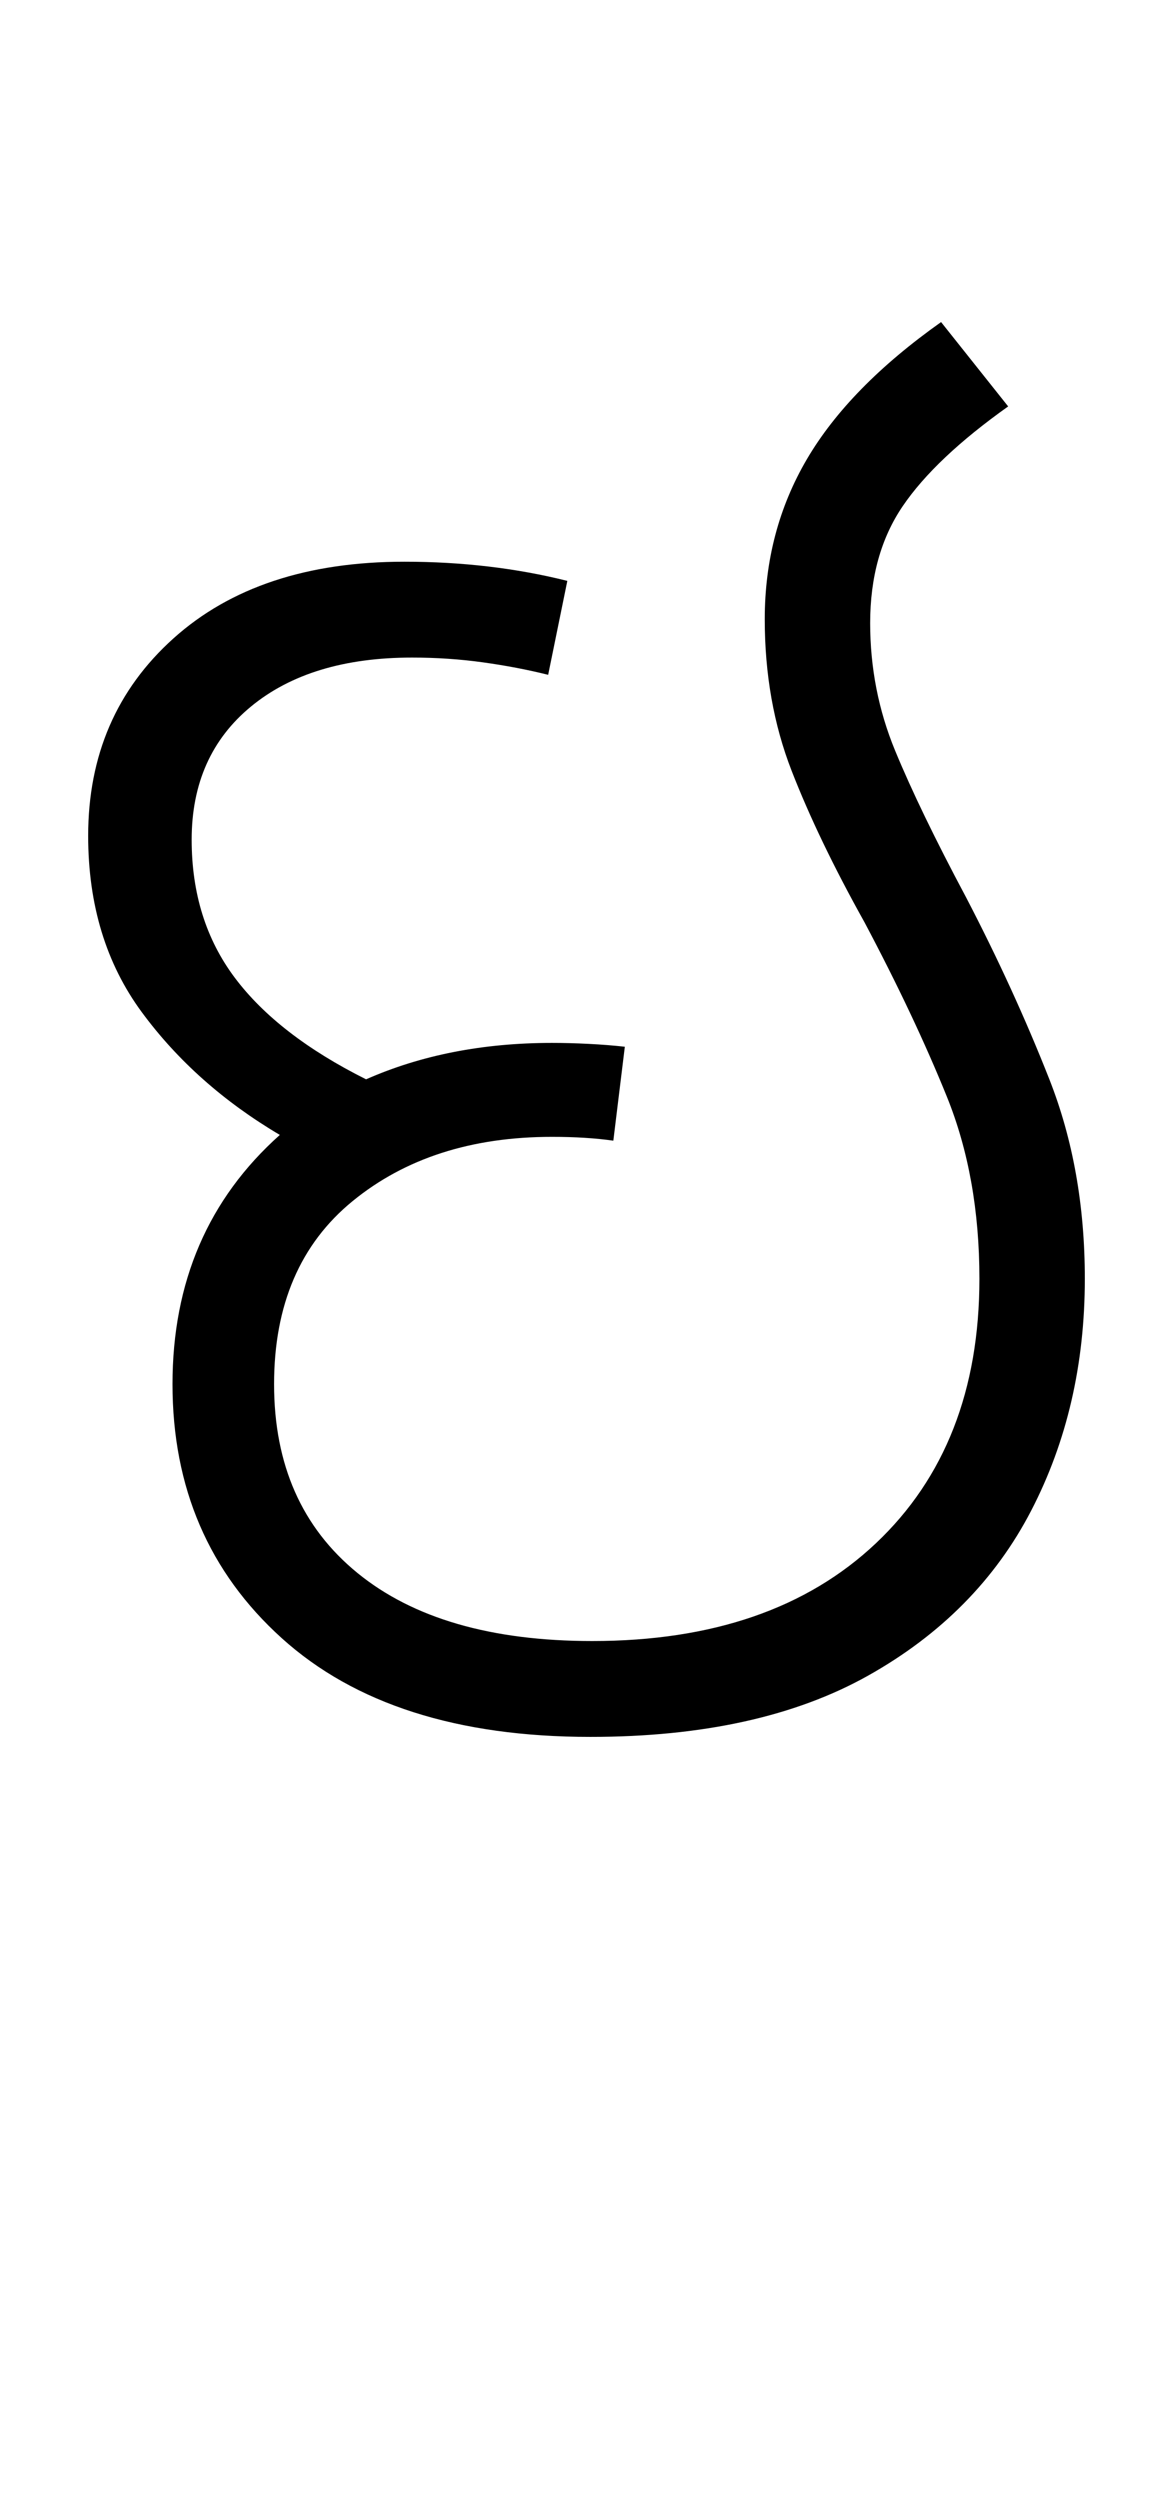 <svg xmlns="http://www.w3.org/2000/svg" xmlns:xlink="http://www.w3.org/1999/xlink" width="61.2" height="130.4"><path d="M30.80 90.60L30.80 90.60Q20.40 90.60 14.70 85.45Q9 80.30 9 72.20L9 72.20Q9 64.20 14.60 59.20L14.60 59.20Q10.20 56.60 7.40 52.80Q4.60 49.00 4.60 43.60L4.60 43.60Q4.60 37.30 9.05 33.30Q13.50 29.30 21.10 29.30L21.10 29.30Q25.60 29.30 29.60 30.30L29.60 30.30L28.60 35.20Q27 34.80 25.20 34.55Q23.40 34.30 21.50 34.30L21.50 34.30Q16.20 34.30 13.10 36.85Q10 39.40 10 43.80L10 43.80Q10 48.00 12.25 51.00Q14.50 54.00 19.10 56.30L19.10 56.30Q23.40 54.40 28.80 54.40L28.80 54.40Q29.70 54.40 30.70 54.45Q31.70 54.50 32.60 54.60L32.60 54.60L32 59.50Q30.60 59.30 28.80 59.30L28.80 59.30Q22.50 59.30 18.40 62.65Q14.30 66 14.30 72.20L14.30 72.20Q14.30 78.50 18.65 82.05Q23 85.60 30.90 85.60L30.90 85.60Q40.30 85.60 45.70 80.50Q51.10 75.40 51.10 66.70L51.10 66.70Q51.10 61.40 49.40 57.20Q47.70 53.00 45.10 48.10L45.10 48.10Q42.70 43.80 41.30 40.20Q39.90 36.60 39.90 32.30L39.90 32.30Q39.90 27.70 42.10 23.95Q44.30 20.20 49.10 16.80L49.10 16.80L52.60 21.20Q48.80 23.90 47.10 26.40Q45.40 28.90 45.40 32.50L45.40 32.50Q45.40 36.00 46.70 39.15Q48 42.30 50.40 46.80L50.40 46.80Q52.90 51.60 54.75 56.30Q56.60 61.00 56.60 66.70L56.60 66.70Q56.60 73.40 53.80 78.80Q51 84.20 45.30 87.40Q39.60 90.60 30.80 90.60Z"/></svg>